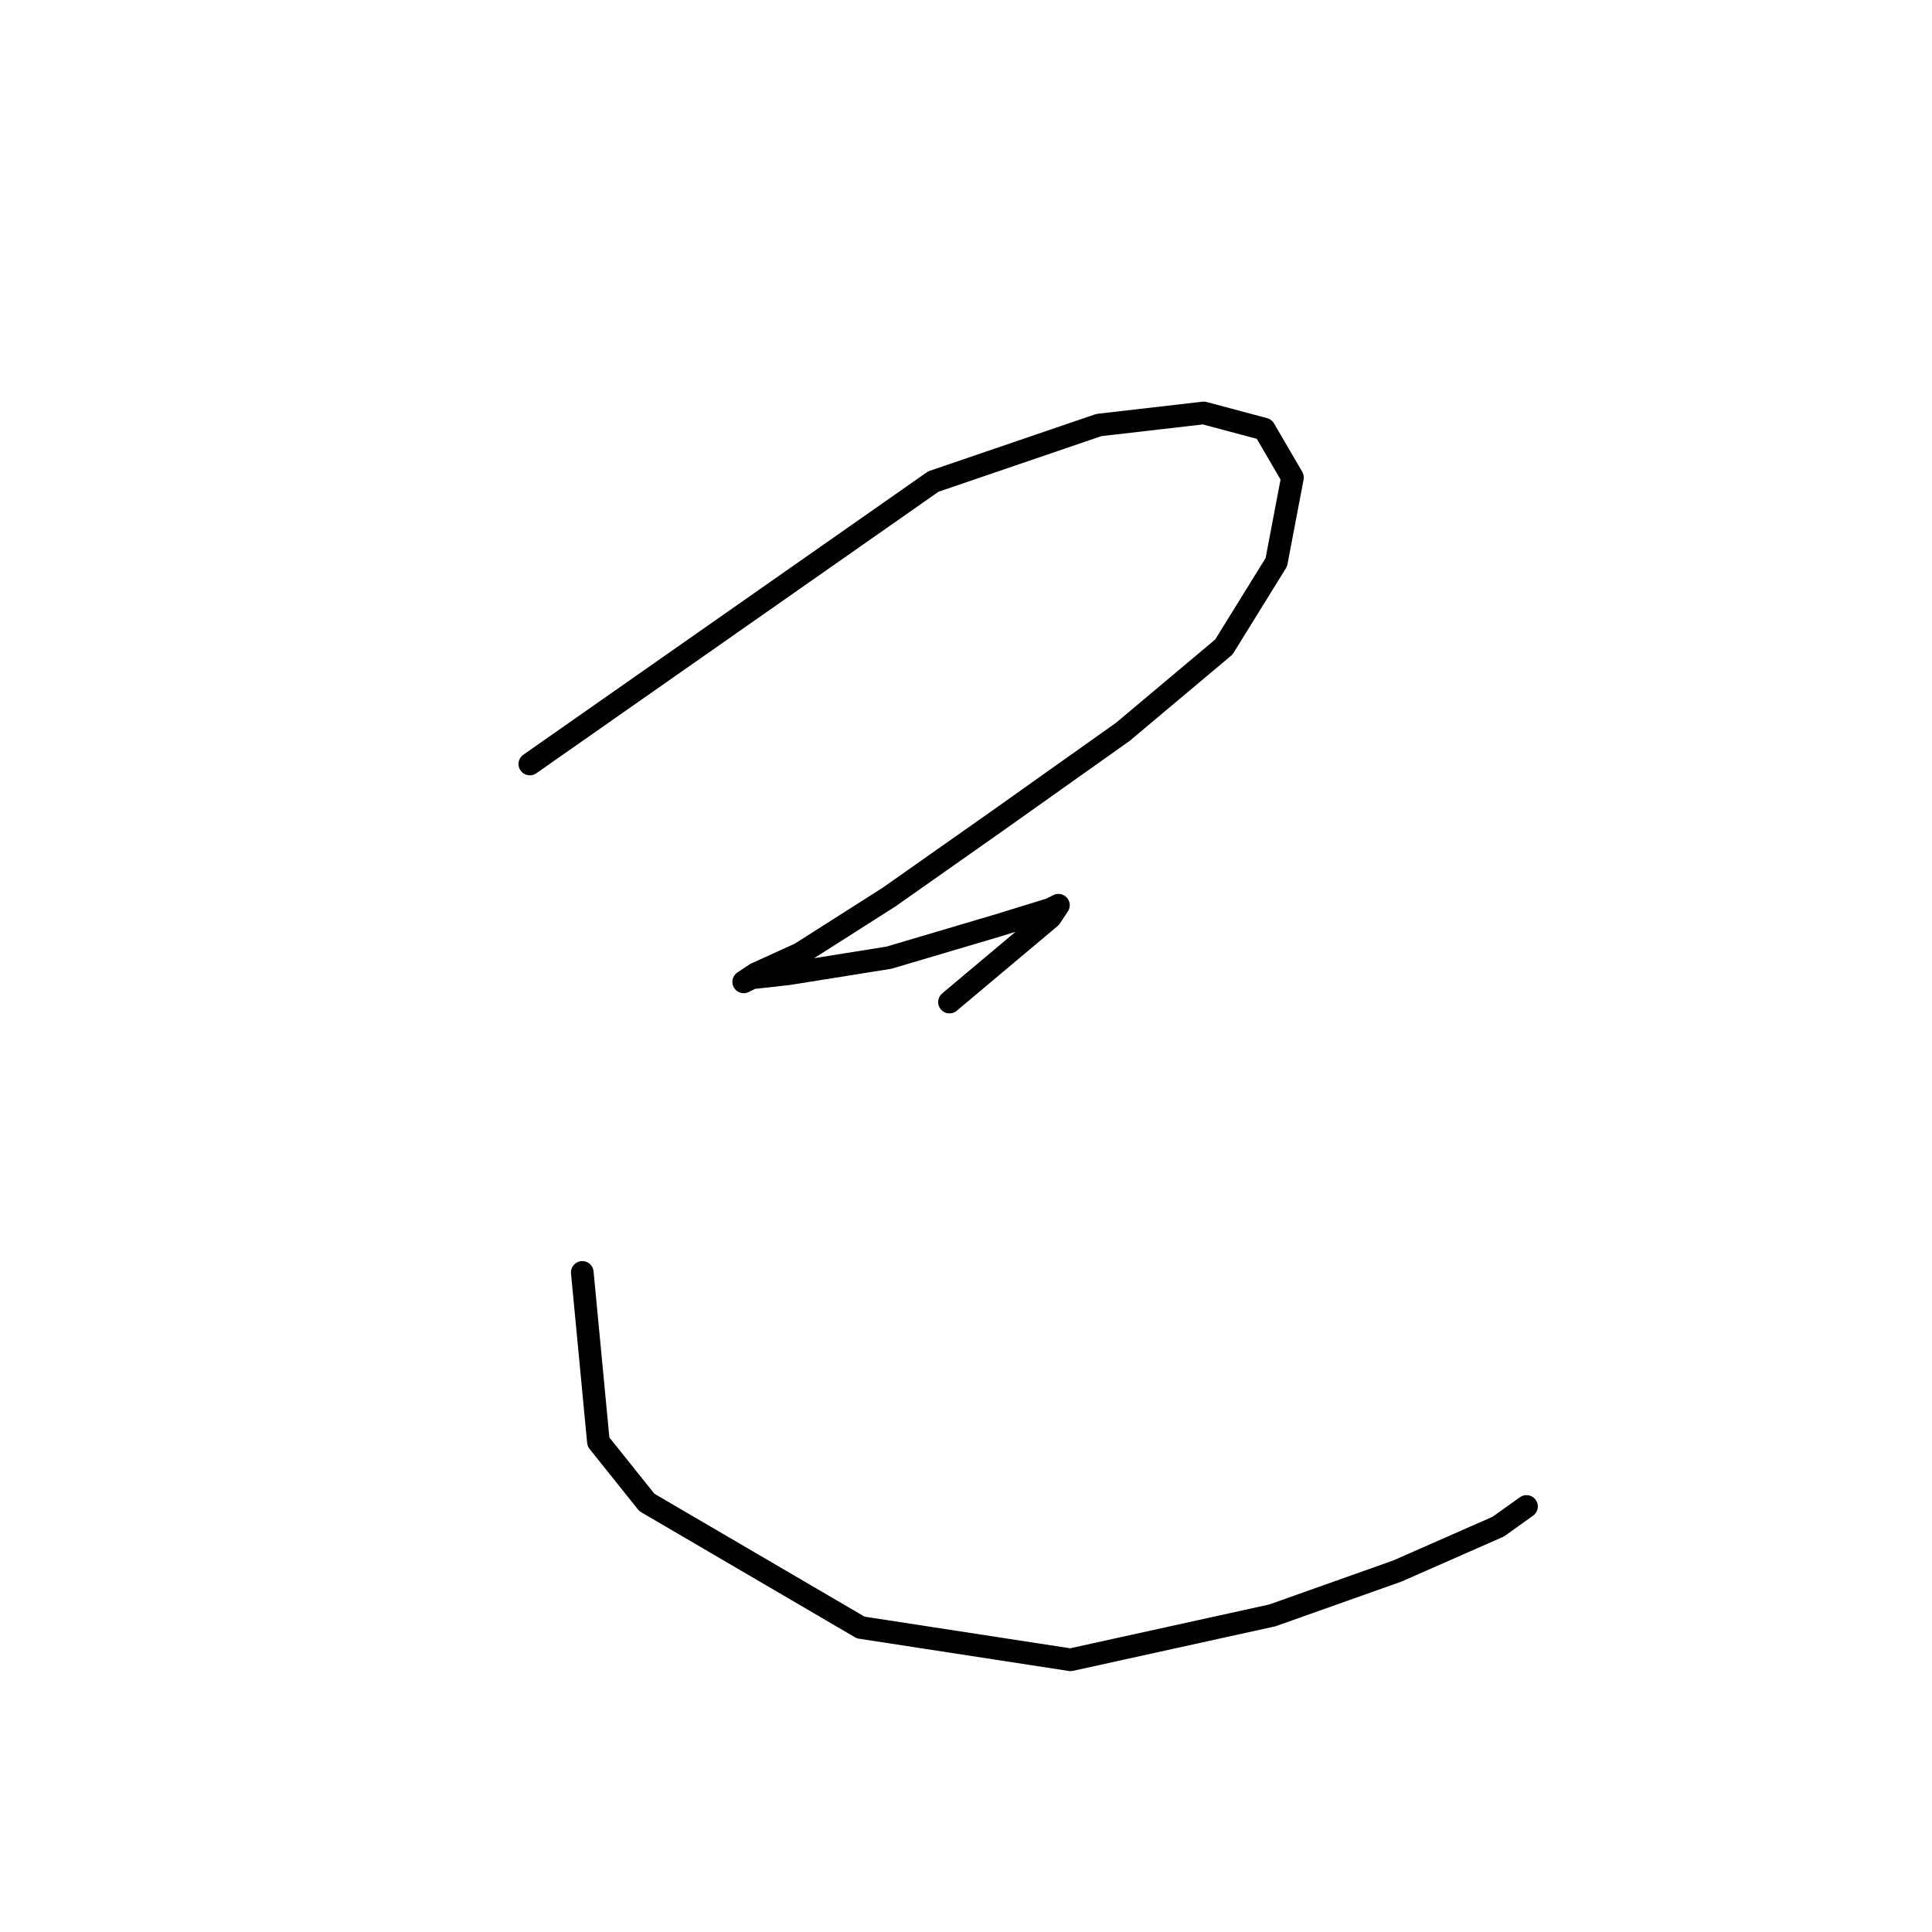 <?xml version="1.0" standalone="no"?>
    <svg width="256" height="256" xmlns="http://www.w3.org/2000/svg" version="1.1">
    <polyline stroke="black" stroke-width="3" stroke-linecap="round" fill="transparent" stroke-linejoin="round" points="70.205 101.234 123.672 63.807 145.594 56.321 159.495 54.717 167.515 56.856 171.258 63.272 169.12 74.5 162.169 85.728 148.802 96.956 132.227 108.719 117.791 118.878 106.028 126.363 100.147 129.037 98.543 130.106 99.612 129.571 104.424 129.037 117.791 126.898 132.227 122.621 139.178 120.482 140.247 119.947 139.178 121.551 125.811 132.779 125.811 132.779 " />
        <polyline stroke="black" stroke-width="3" stroke-linecap="round" fill="transparent" stroke-linejoin="round" points="77.156 168.602 79.294 191.059 85.711 199.079 114.048 215.654 141.851 219.931 168.585 214.05 185.16 208.168 198.526 202.287 202.269 199.613 202.269 199.613 " />
        </svg>